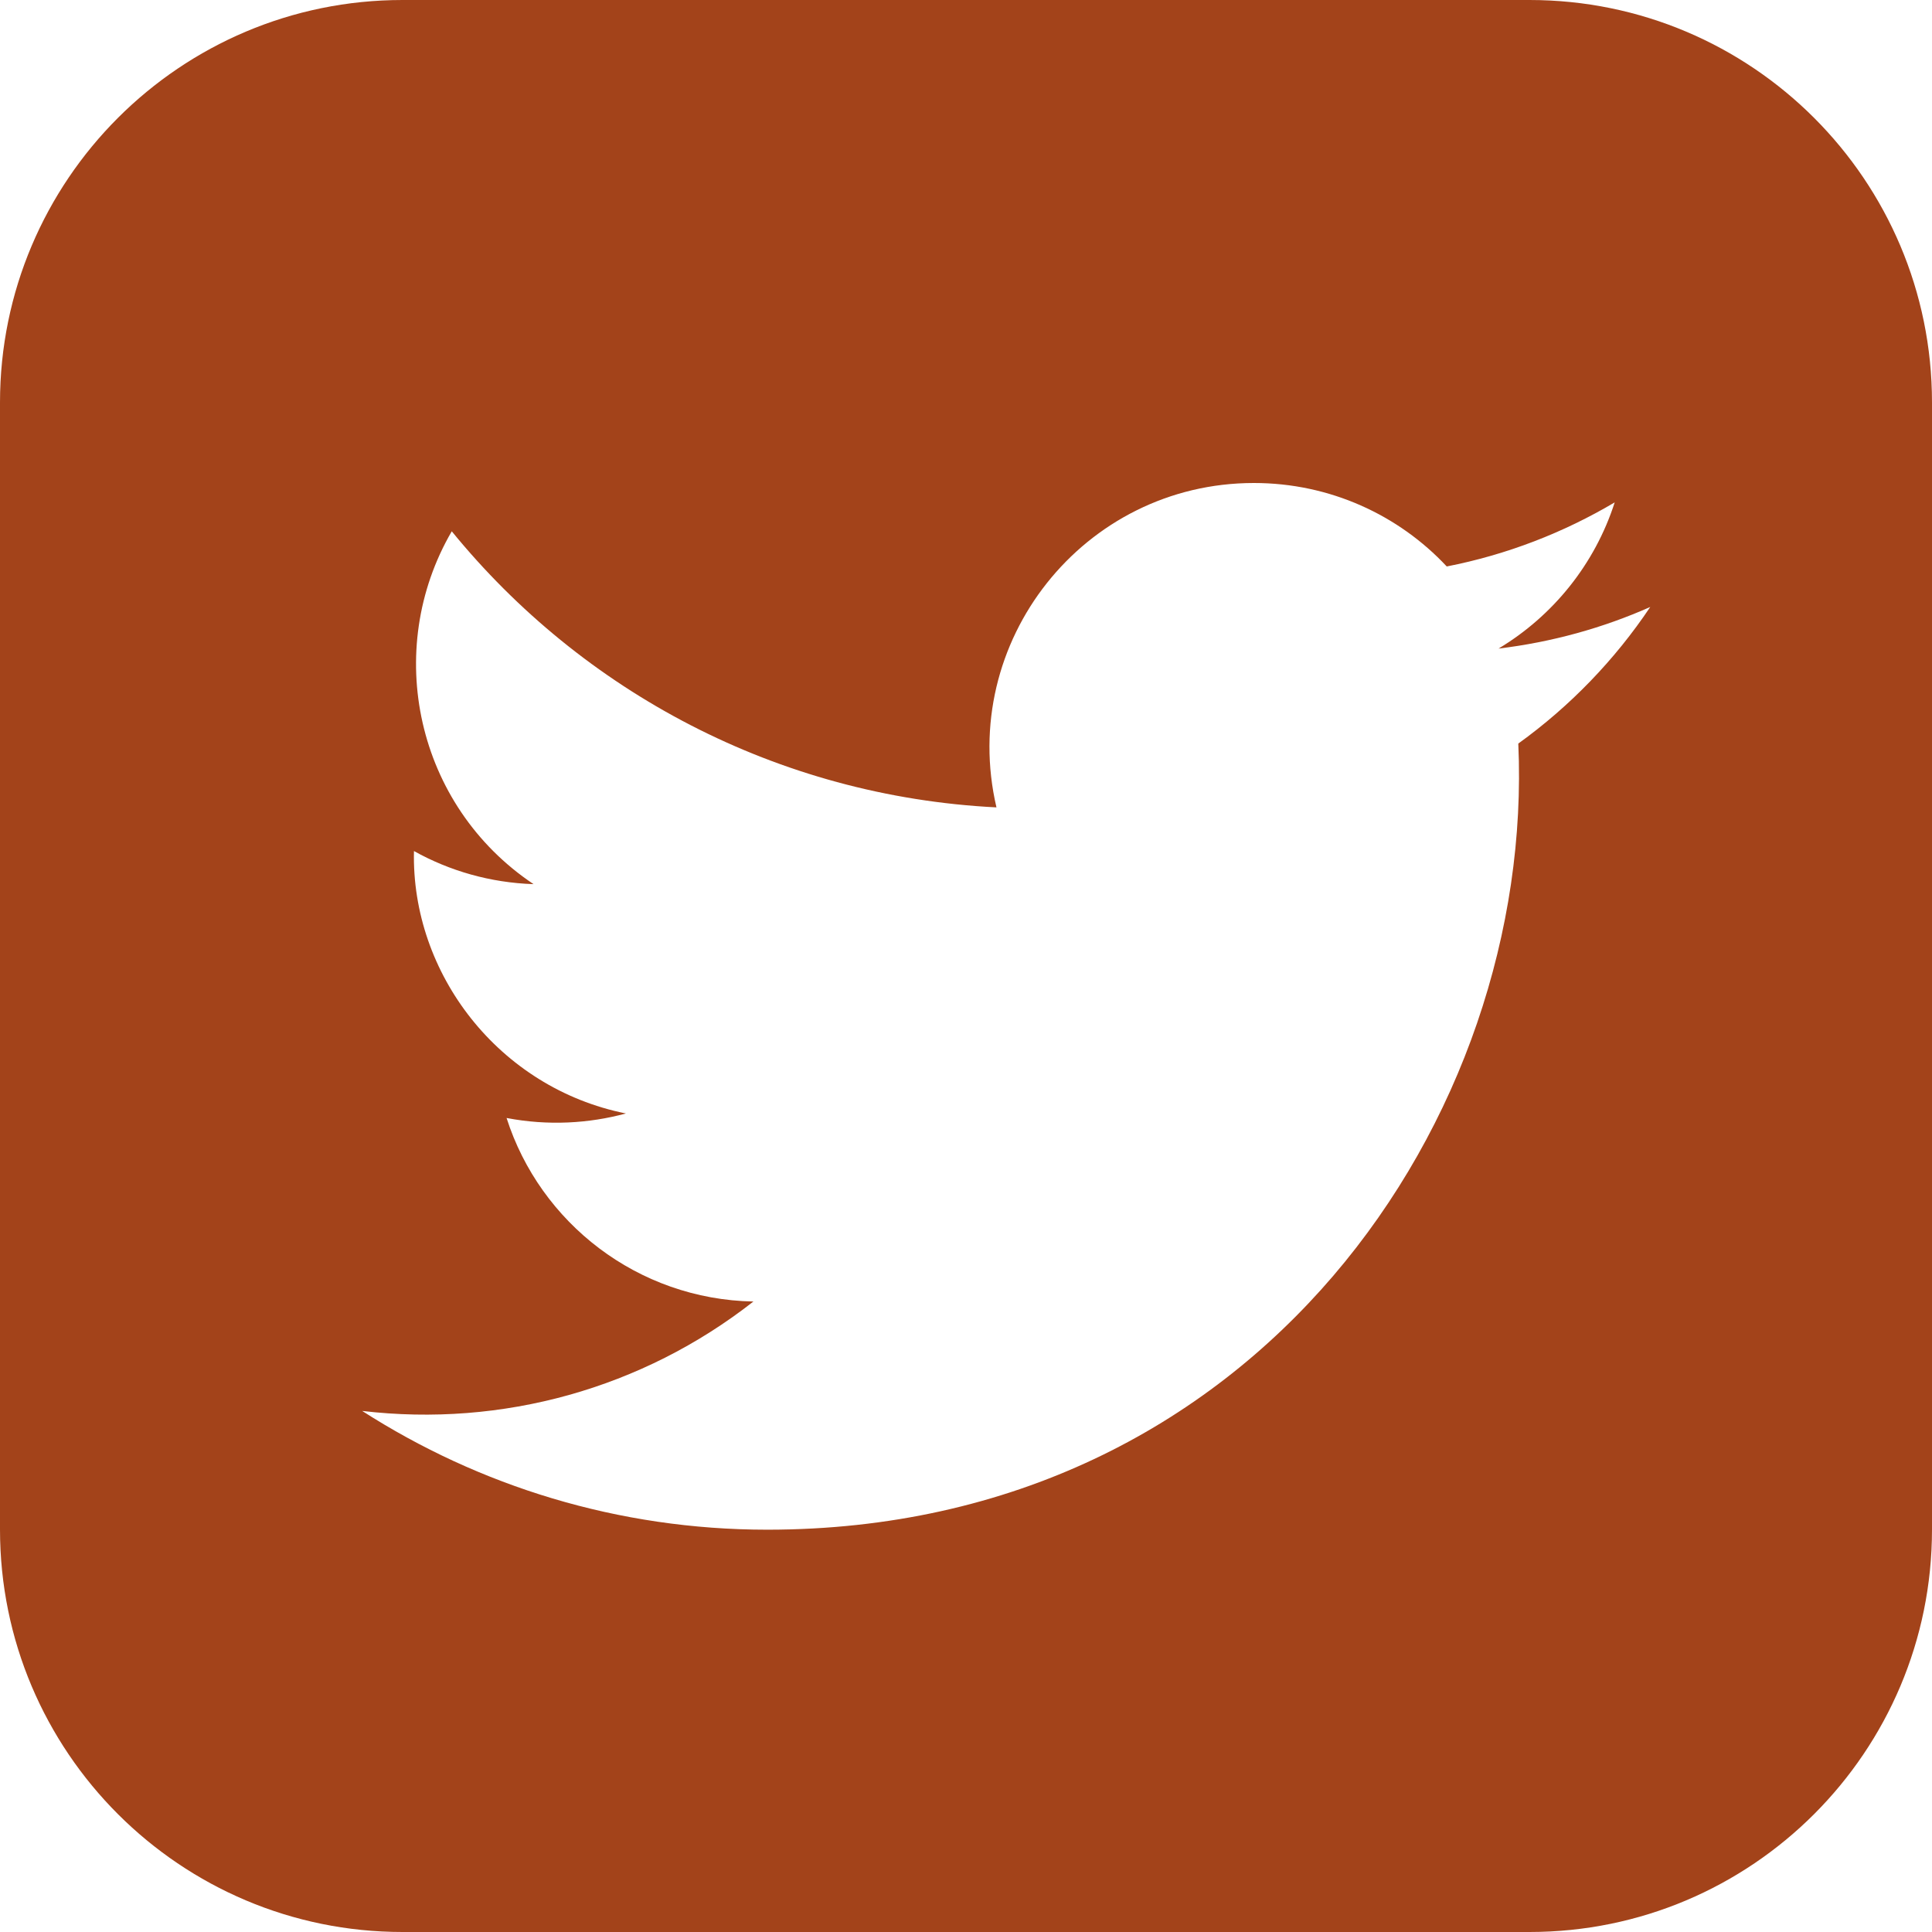 <svg width="30" height="30" viewBox="0 0 30 30" fill="none" xmlns="http://www.w3.org/2000/svg">
<path d="M23.75 0H6.25C2.799 0 0 2.799 0 6.25V23.75C0 27.201 2.799 30 6.25 30H23.75C27.203 30 30 27.201 30 23.75V6.25C30 2.799 27.203 0 23.75 0ZM23.576 11.546C23.837 17.317 19.534 23.753 11.914 23.753C9.596 23.753 7.44 23.074 5.624 21.909C7.801 22.165 9.974 21.561 11.699 20.21C9.902 20.176 8.387 18.99 7.866 17.36C8.51 17.483 9.143 17.446 9.719 17.29C7.745 16.894 6.384 15.116 6.428 13.215C6.98 13.523 7.614 13.707 8.285 13.729C6.459 12.508 5.941 10.095 7.015 8.25C9.039 10.732 12.062 12.366 15.473 12.537C14.874 9.971 16.823 7.5 19.471 7.5C20.65 7.5 21.718 7.997 22.465 8.796C23.4 8.613 24.279 8.271 25.073 7.801C24.765 8.76 24.115 9.564 23.269 10.071C24.099 9.971 24.89 9.751 25.625 9.425C25.076 10.245 24.38 10.967 23.576 11.546Z" fill="#A3431A"/>
</svg>
